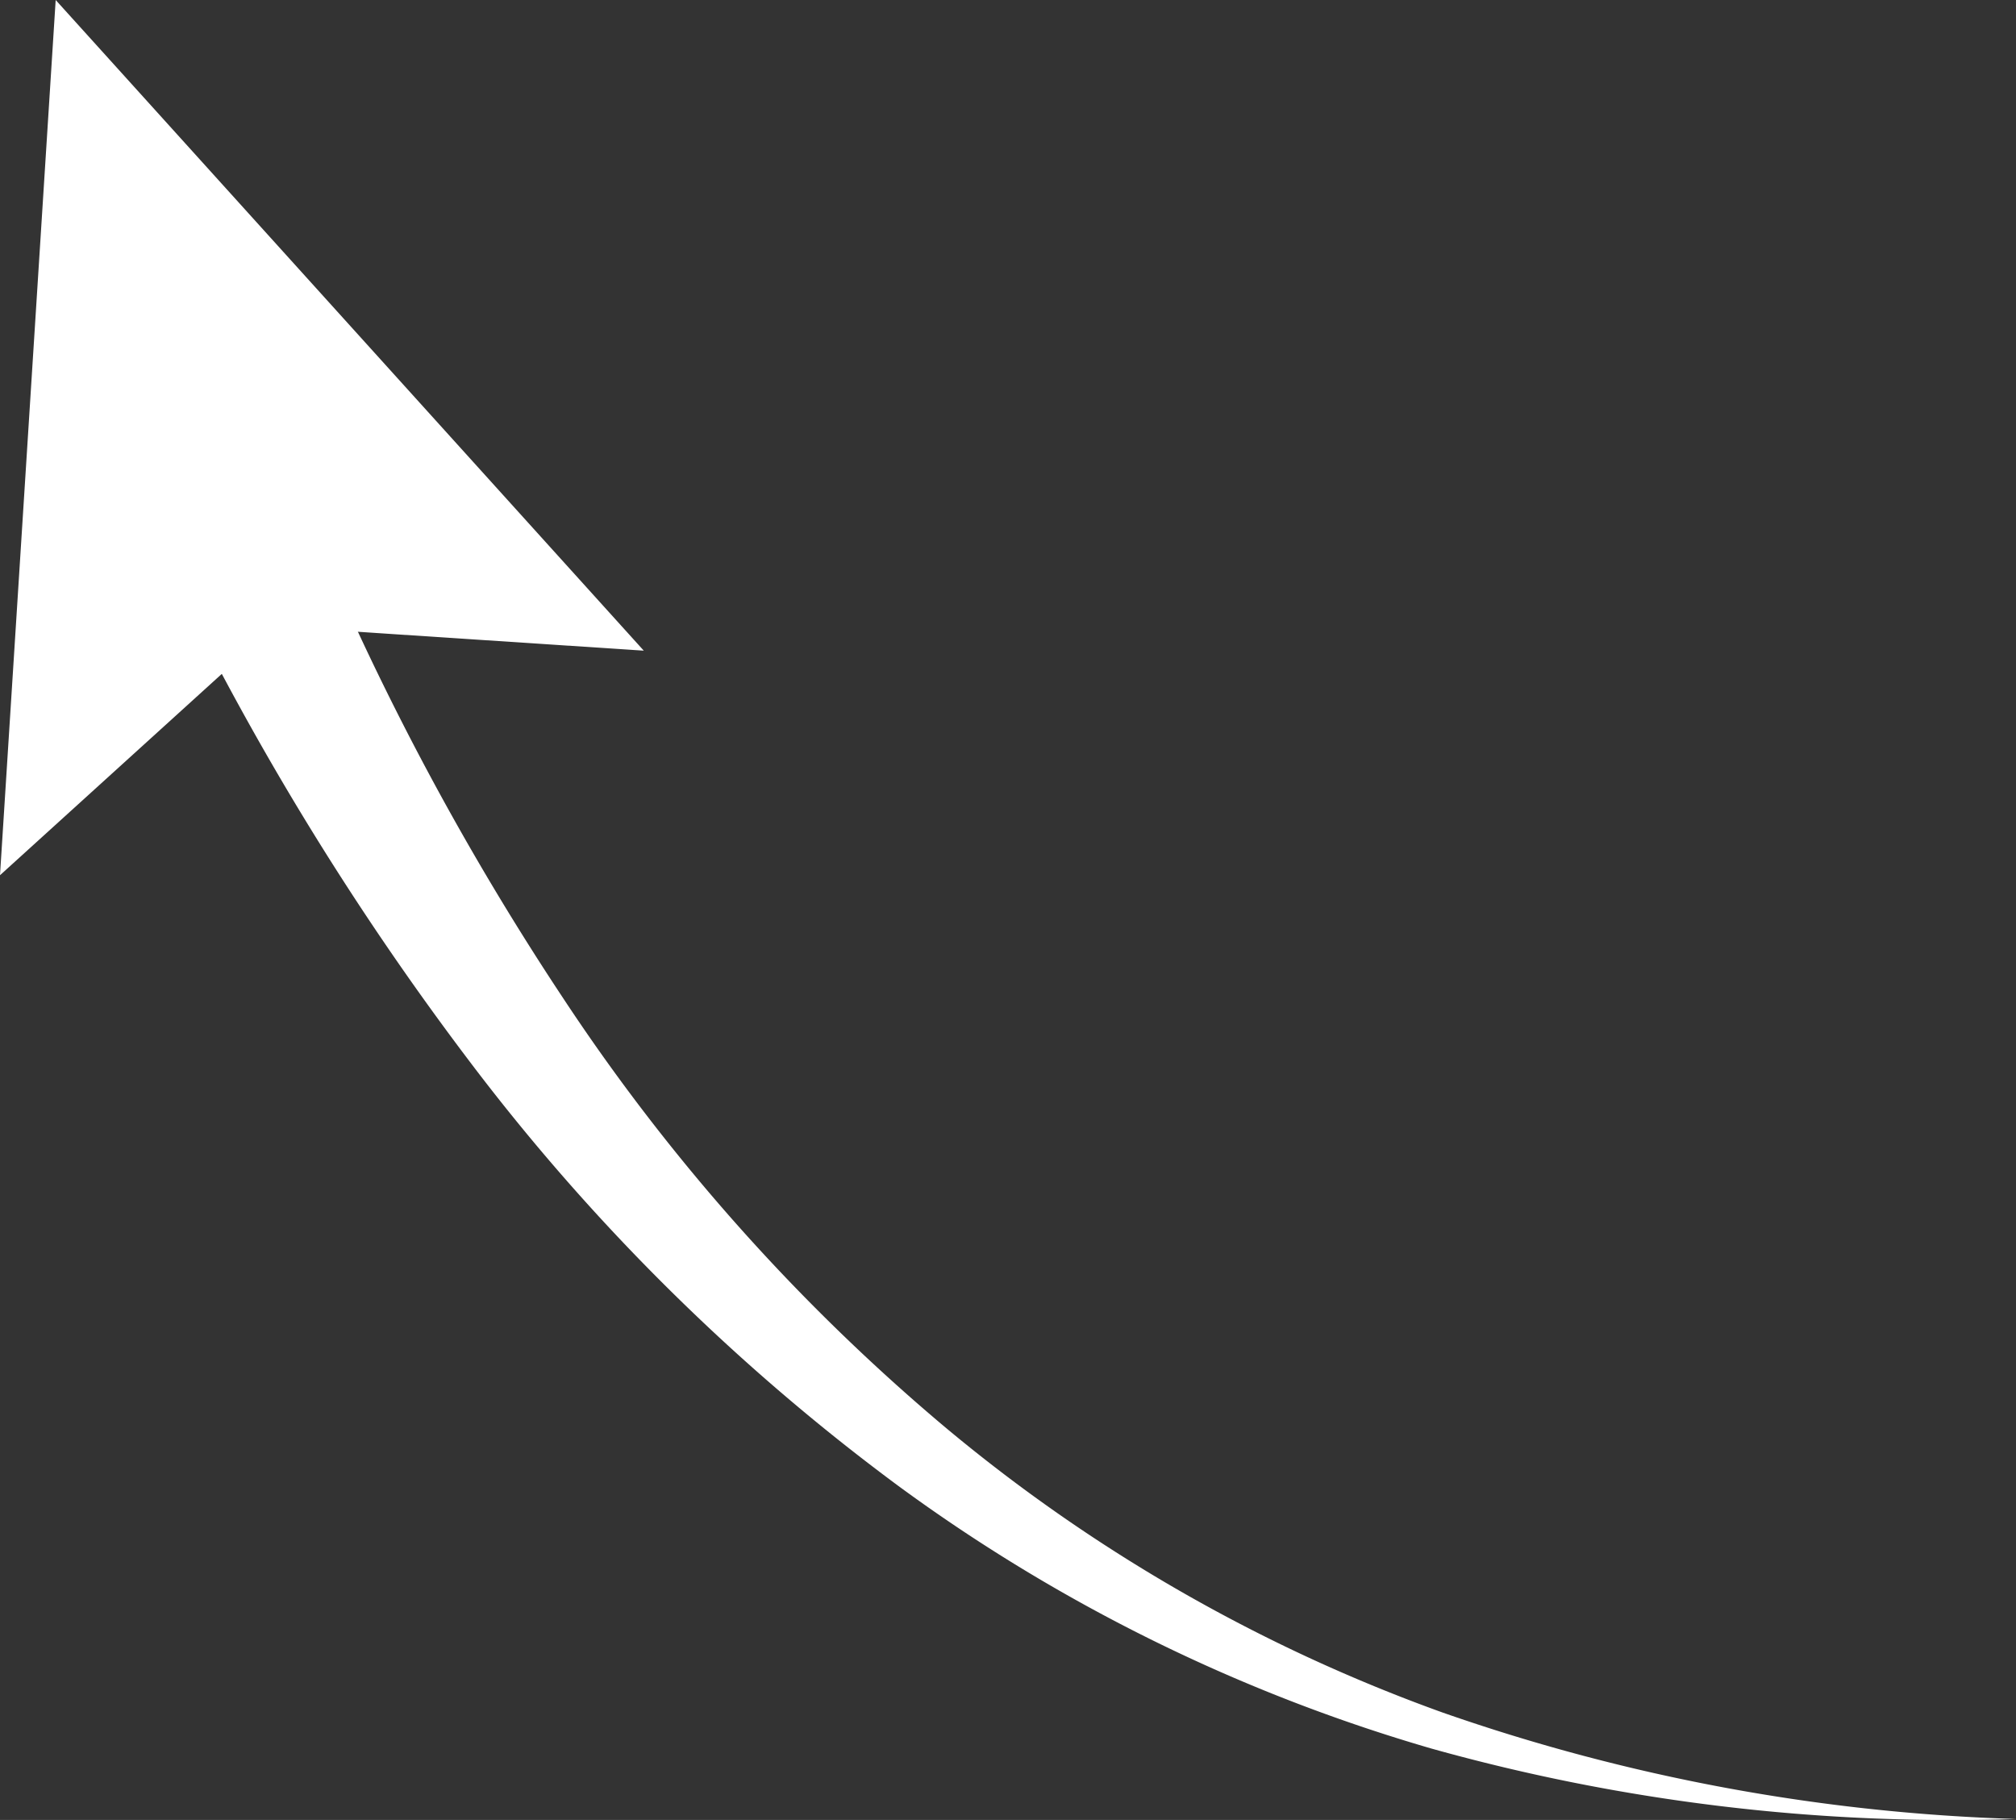 <svg xmlns="http://www.w3.org/2000/svg" viewBox="0 0 43.81 39.55"><rect x="0" y="0" width="43.81" height="39.55" fill="#333333" stroke="none"/><defs><style>.cls-1{fill:#fff;}</style></defs><g id="Layer_2" data-name="Layer 2"><g id="Layer_1-2" data-name="Layer 1"><path class="cls-1" d="M6.46,10.68a60.71,60.71,0,0,0,5.77,11A43.38,43.38,0,0,0,20.52,31a35.67,35.67,0,0,0,10.84,6.22,41.62,41.62,0,0,0,12.45,2.31A42,42,0,0,1,31.11,38a37,37,0,0,1-11.59-5.71,45.88,45.88,0,0,1-9.26-9.15A63.13,63.13,0,0,1,3.49,12a1.62,1.62,0,1,1,2.92-1.4.36.36,0,0,1,0,.09Z"/><polygon class="cls-1" points="0 19.02 5.96 13.61 13.99 14.14 1.21 0 0 19.02"/></g></g></svg>